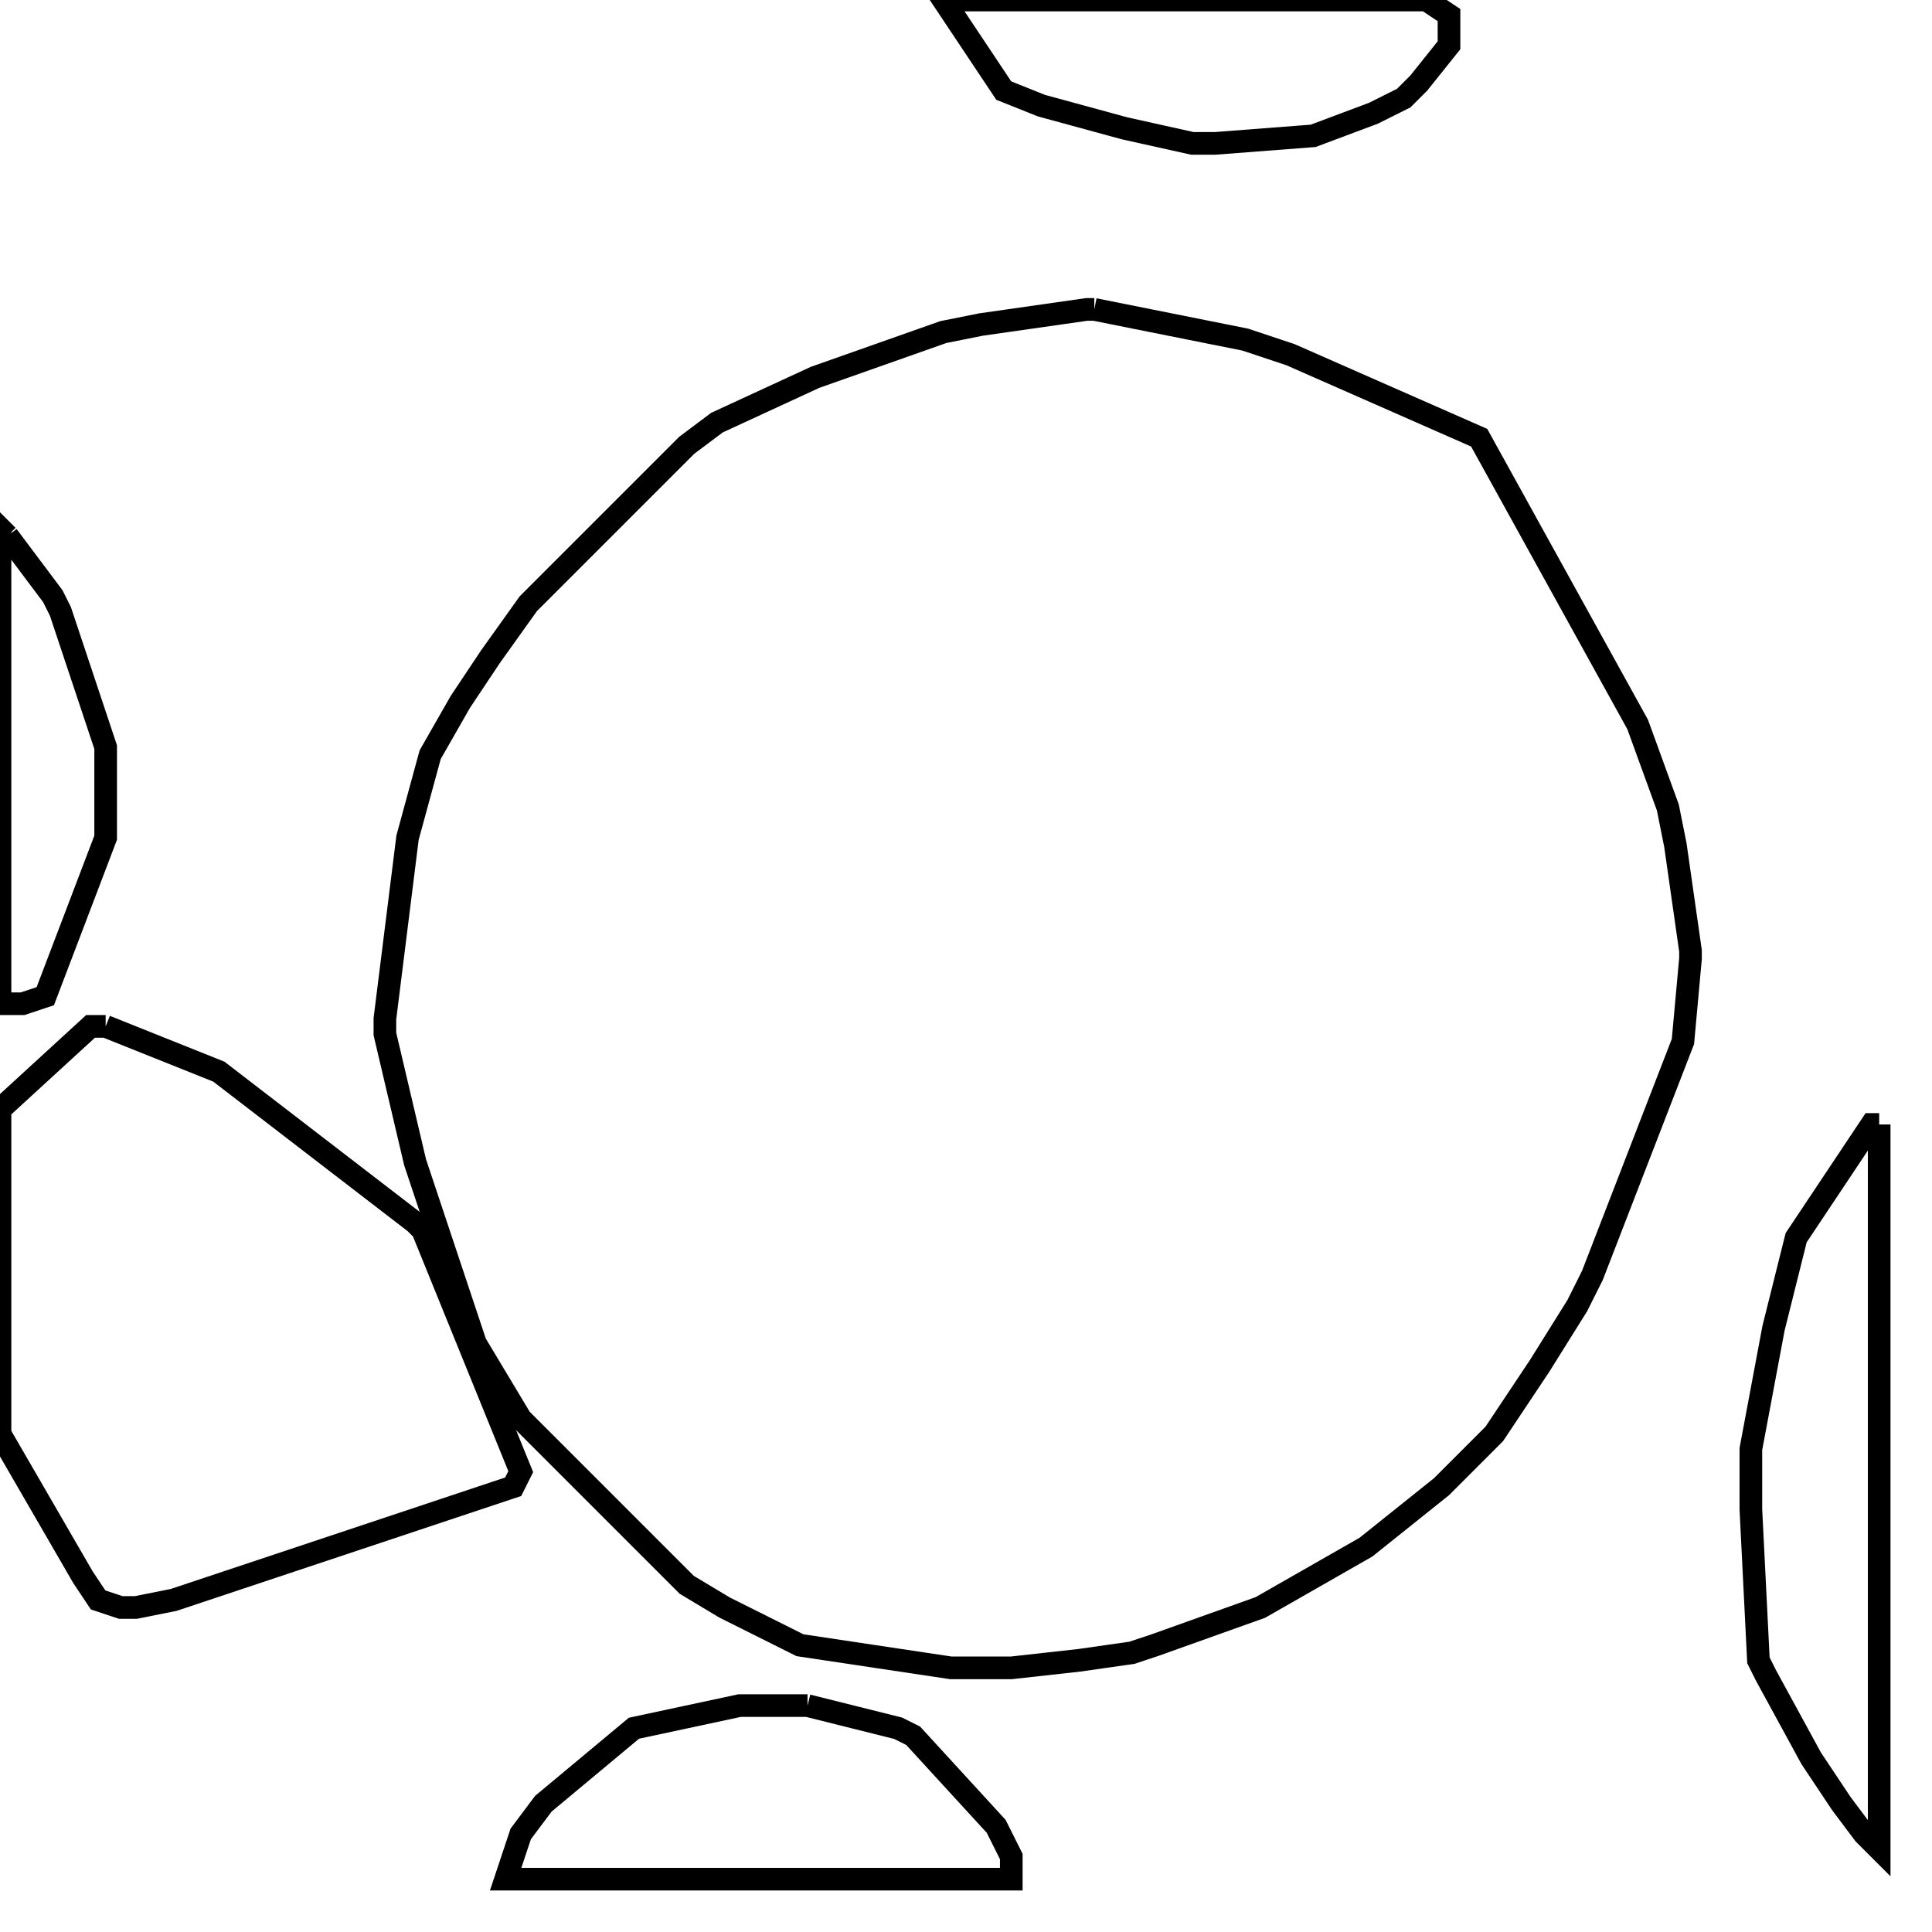 <svg width="256" height="256" xmlns="http://www.w3.org/2000/svg" fill-opacity="0" stroke="black" stroke-width="3" ><path d="M145 41 165 45 171 47 196 58 217 96 221 107 222 112 224 126 224 127 223 138 211 169 209 173 204 181 198 190 191 197 181 205 167 213 153 218 150 219 143 220 134 221 126 221 106 218 96 213 91 210 69 188 63 178 55 154 51 137 51 135 54 111 57 100 61 93 65 87 70 80 91 59 95 56 108 50 125 44 130 43 144 41 145 41 "/><path d="M14 136 29 142 55 162 56 163 69 195 68 197 23 212 18 213 16 213 13 212 11 209 0 190 0 147 12 136 14 136 "/><path d="M249 149 249 245 247 243 244 239 240 233 234 222 233 220 232 200 232 192 235 176 238 164 248 149 249 149 "/><path d="M107 226 119 229 121 230 132 242 134 246 134 249 67 249 69 243 72 239 84 229 98 226 107 226 "/><path d="M189 0 192 2 192 6 188 11 186 13 182 15 174 18 161 19 158 19 149 17 138 14 133 12 125 0 189 0 "/><path d="M1 71 7 79 8 81 14 99 14 111 6 132 3 133 0 133 0 70 1 71 "/></svg>
